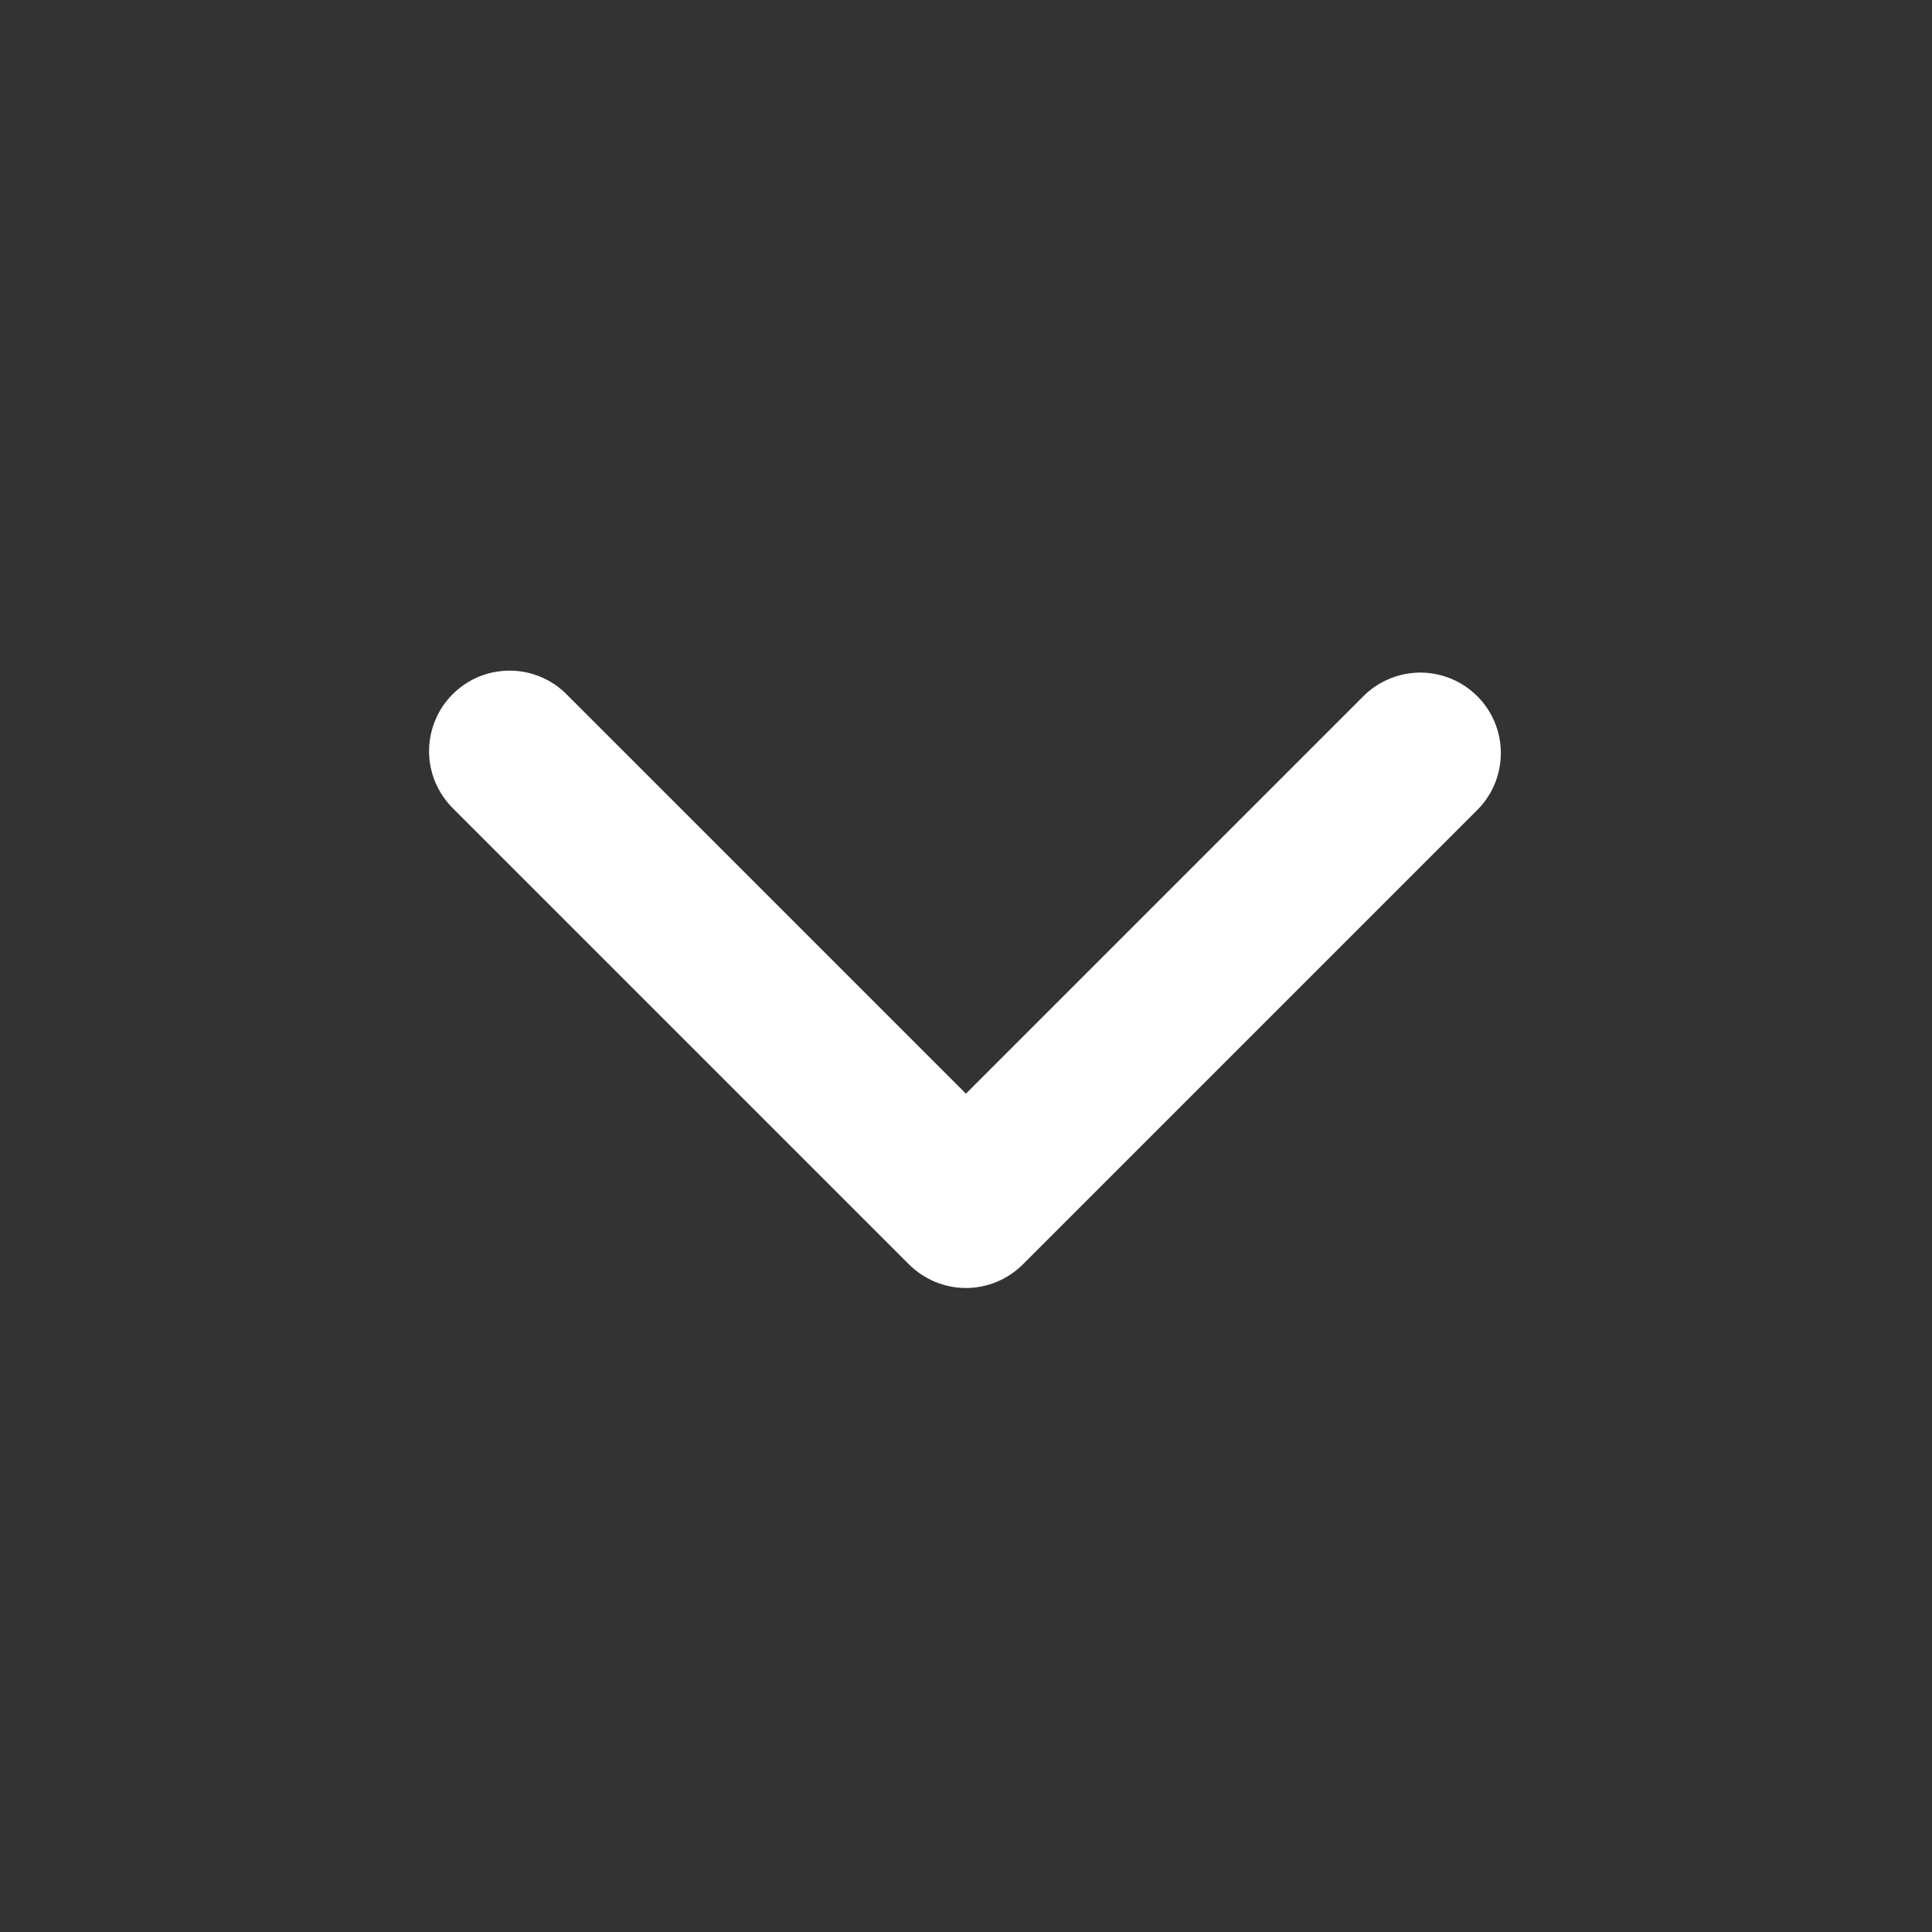 <svg width="24" height="24" viewBox="0 0 24 24" fill="none" xmlns="http://www.w3.org/2000/svg">
<rect x="0" y="0" width="24" height="24" fill="#333333" stroke="none"/>
<path fill-rule="evenodd" clip-rule="evenodd" d="M12.706 15.707C12.519 15.894 12.264 16 11.999 16C11.734 16 11.48 15.894 11.292 15.707L5.635 10.05C5.54 9.958 5.464 9.847 5.411 9.725C5.359 9.603 5.331 9.472 5.33 9.339C5.329 9.207 5.354 9.075 5.405 8.952C5.455 8.829 5.529 8.717 5.623 8.624C5.717 8.53 5.829 8.455 5.951 8.405C6.074 8.355 6.206 8.33 6.339 8.331C6.472 8.332 6.603 8.359 6.725 8.412C6.847 8.464 6.957 8.54 7.049 8.636L11.999 13.586L16.949 8.636C17.138 8.454 17.391 8.353 17.653 8.355C17.915 8.358 18.166 8.463 18.351 8.648C18.537 8.834 18.642 9.084 18.644 9.347C18.646 9.609 18.546 9.861 18.363 10.05L12.706 15.707Z" fill="white"/>
</svg>
